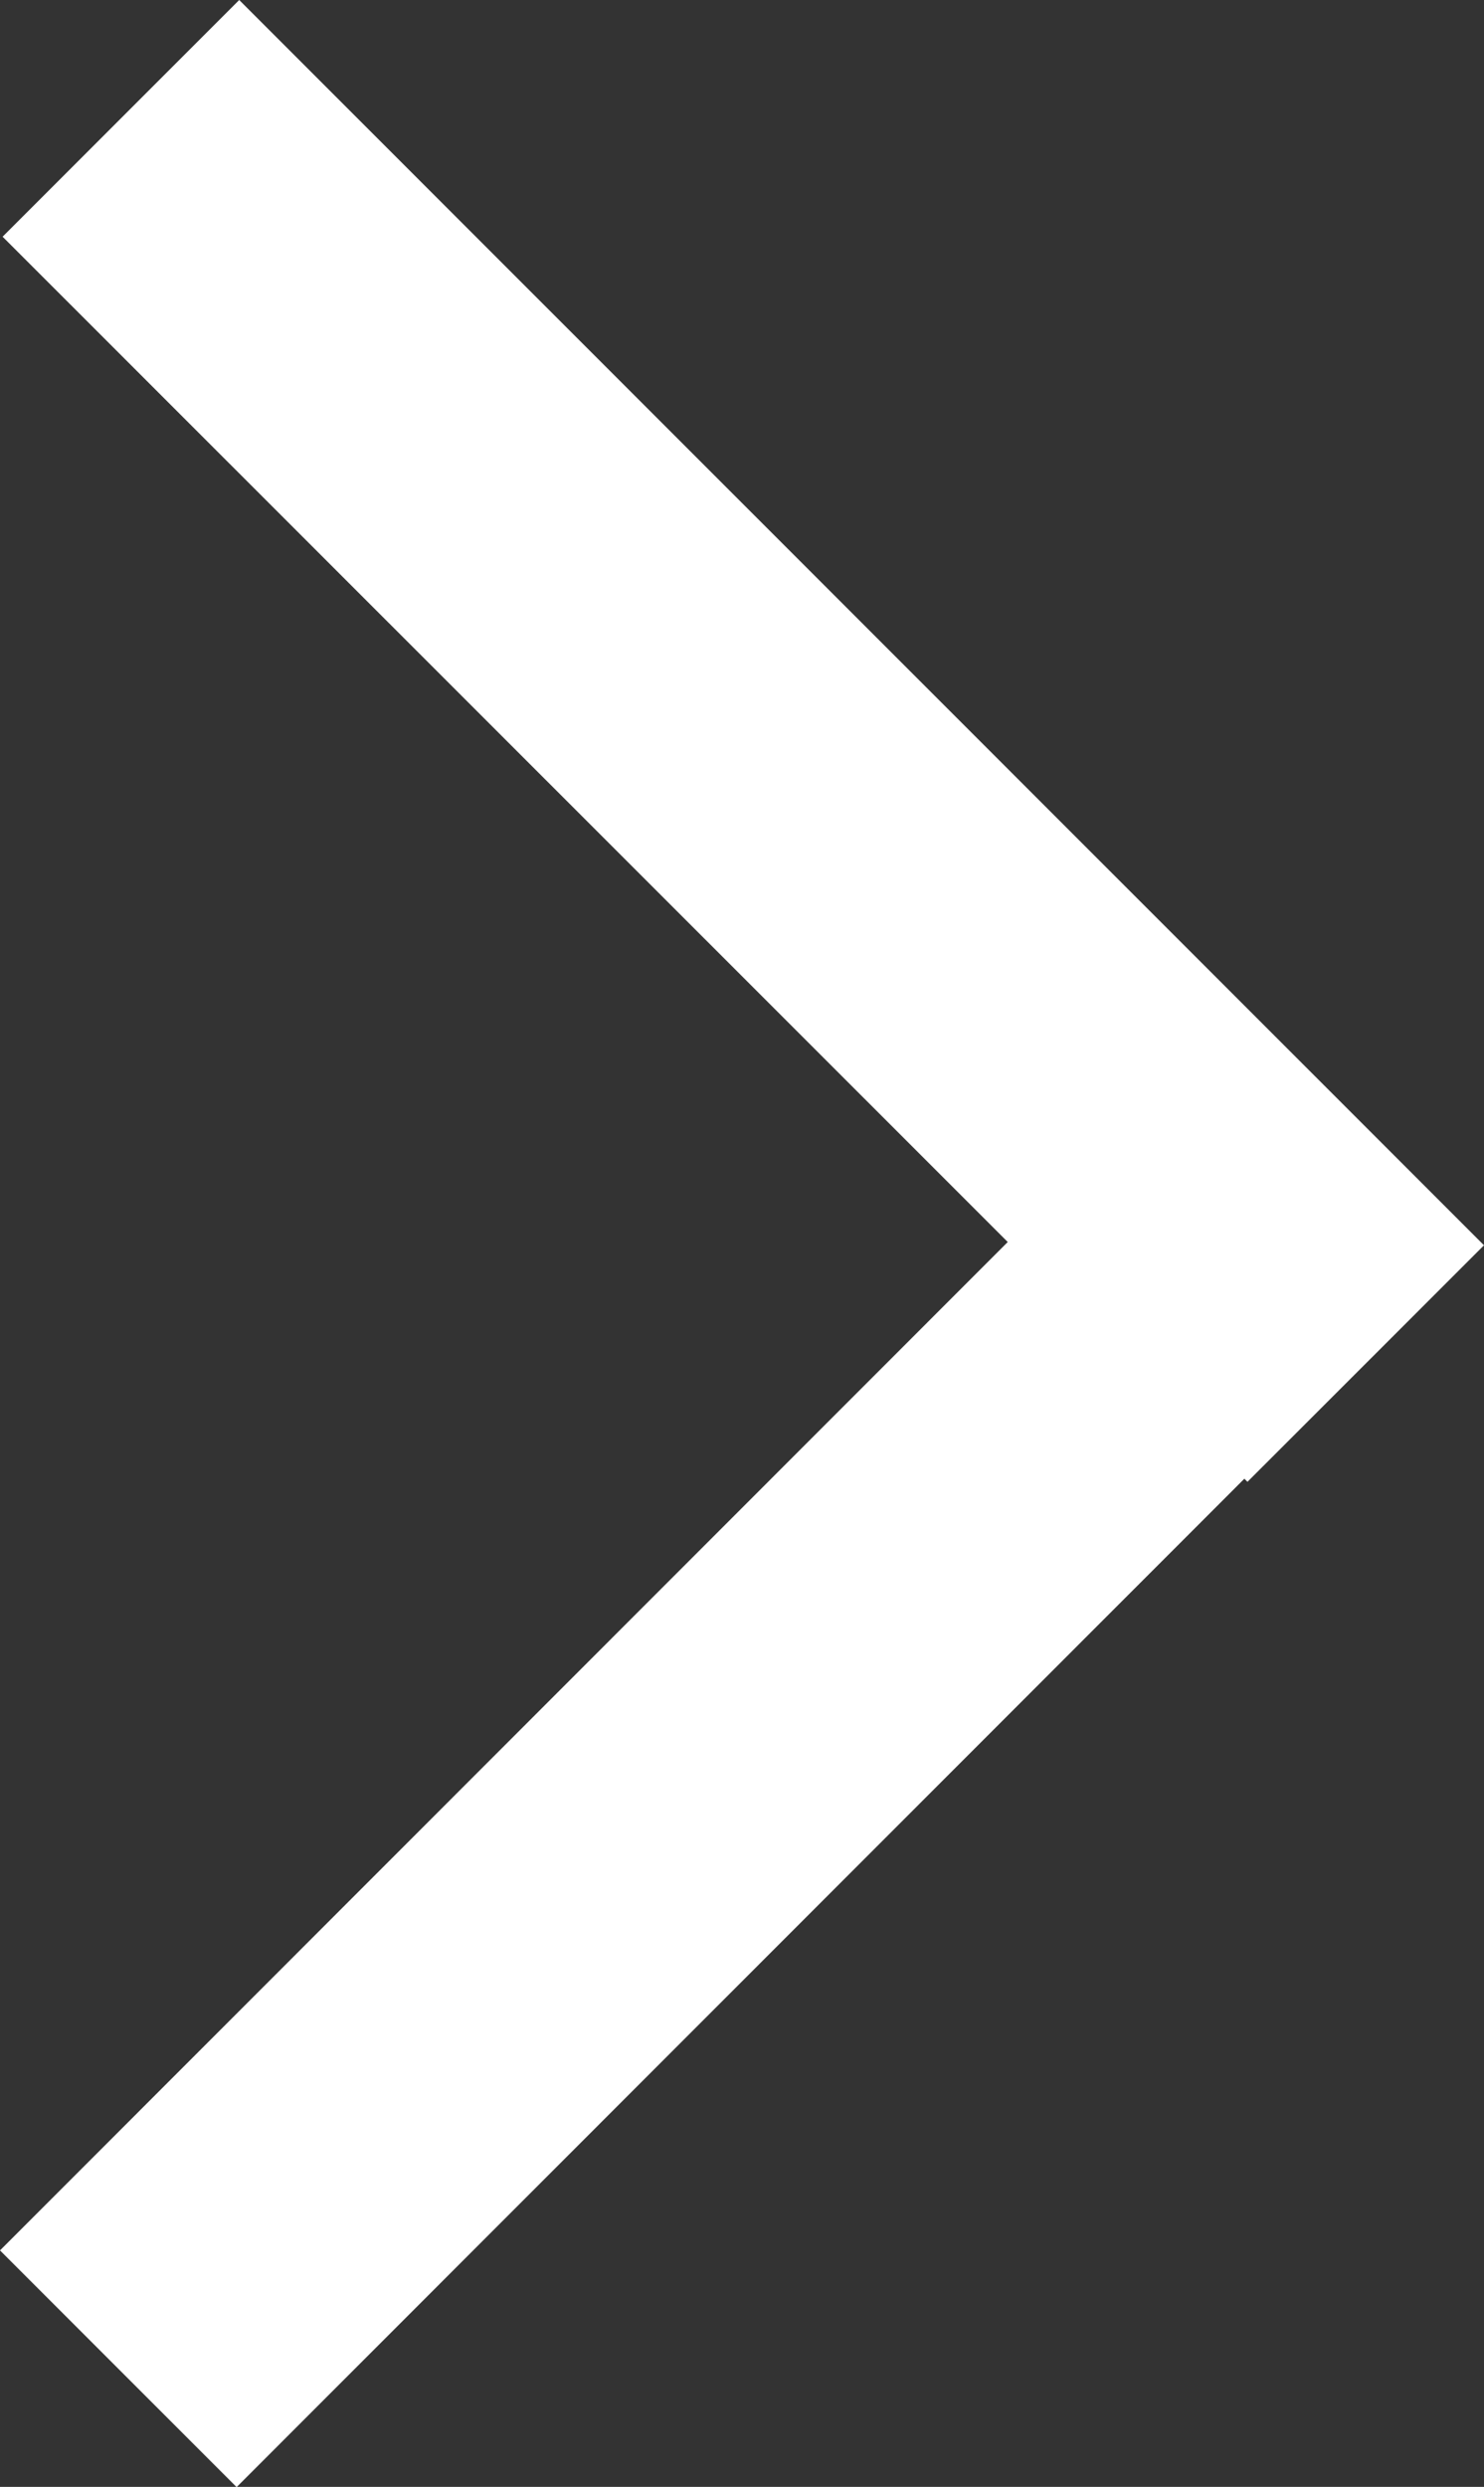 <svg xmlns="http://www.w3.org/2000/svg" width="17.68" height="29.616" viewBox="0 0 17.68 29.616">
  <rect x="0" y="0" width="17.68" height="29.616" fill="#333333" stroke="none"/>
  <path id="ic_next_ctrl" d="M14.825,17.61l.037.037L17.68,14.83l-.037-.037h0l-2.819-2.819h0L2.85,0,.031,2.819,12.006,14.791,0,26.8l2.819,2.819Z" fill="#fff"/>
</svg>
